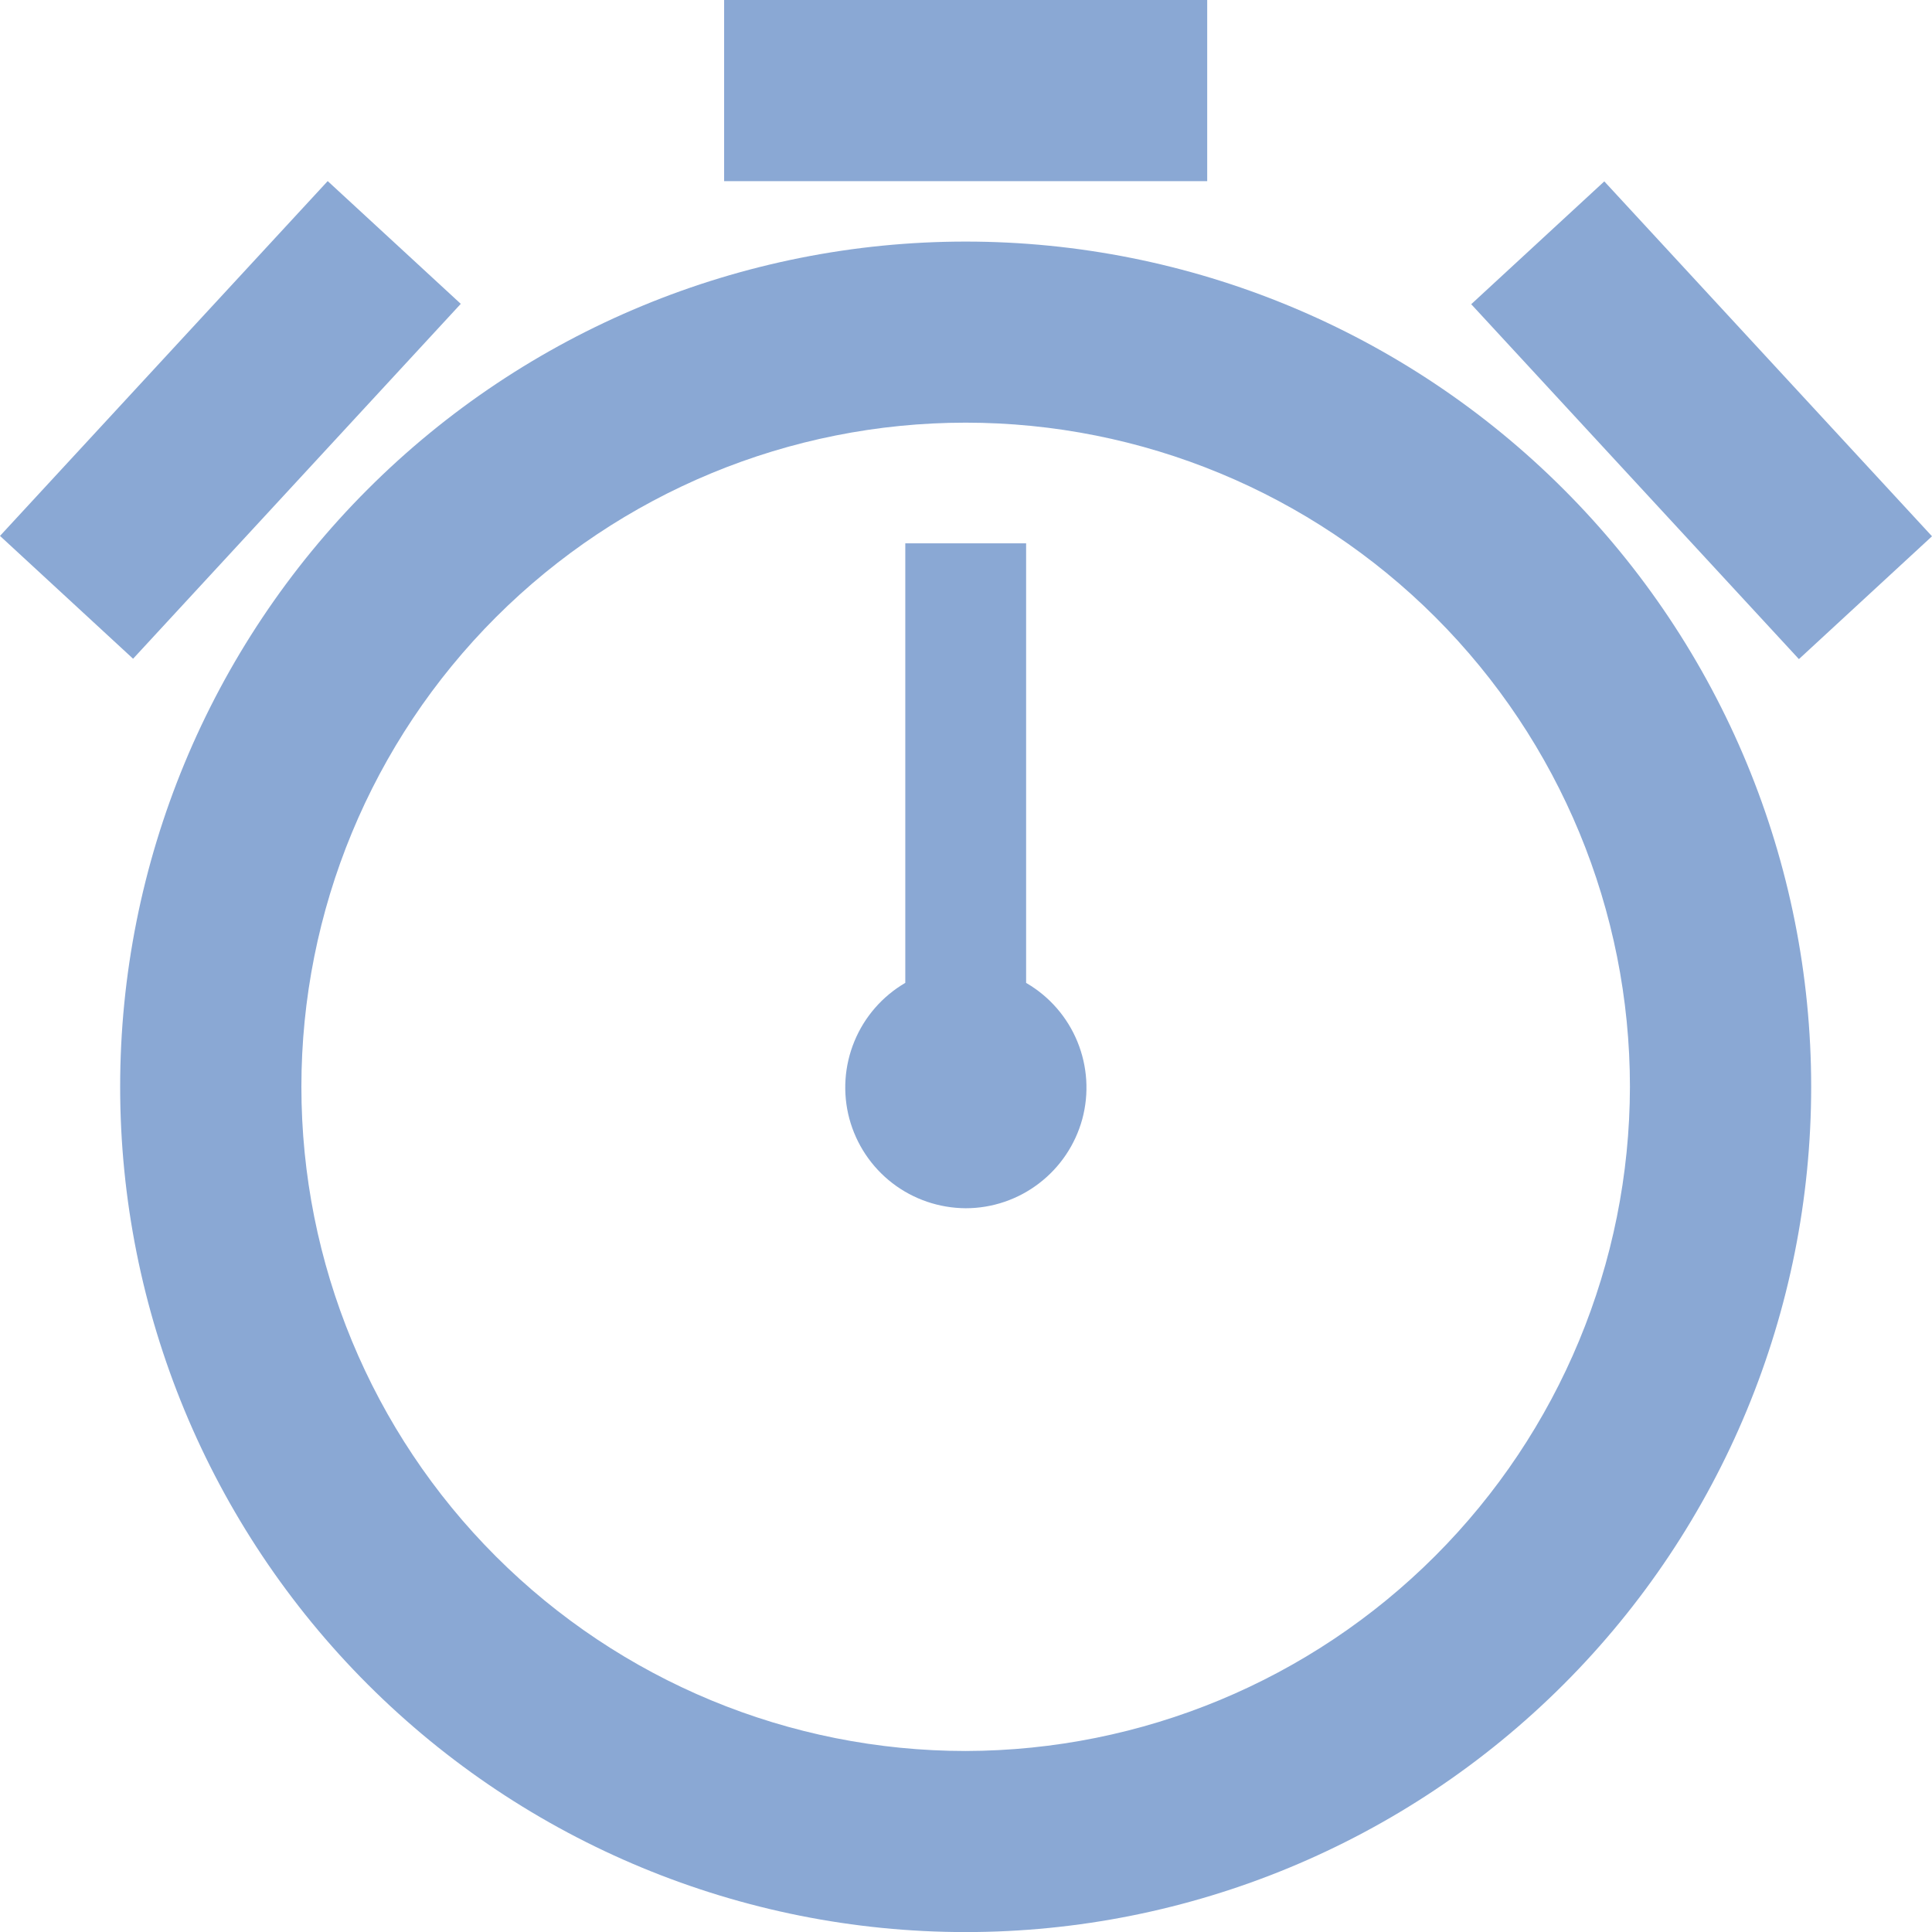 <svg width="26" height="26" viewBox="0 0 26 26" fill="none" xmlns="http://www.w3.org/2000/svg">
<path d="M13.809 13.227V7.312H12.183V13.227C11.875 13.407 11.634 13.683 11.498 14.014C11.362 14.344 11.338 14.709 11.43 15.054C11.523 15.399 11.726 15.704 12.009 15.922C12.292 16.14 12.639 16.258 12.996 16.26C13.353 16.26 13.7 16.142 13.983 15.925C14.267 15.708 14.471 15.404 14.565 15.06C14.658 14.716 14.635 14.35 14.5 14.02C14.365 13.689 14.125 13.413 13.817 13.232L13.809 13.227Z" fill="#8AA8D4"/>
<path d="M12.995 3.251C9.978 3.251 7.084 4.449 4.95 6.583C2.816 8.716 1.617 11.609 1.617 14.626C1.617 17.643 2.816 20.536 4.95 22.669C7.084 24.802 9.978 26.001 12.995 26.001C16.013 26.001 18.907 24.802 21.041 22.669C23.175 20.536 24.374 17.643 24.374 14.626C24.374 11.609 23.175 8.716 21.041 6.583C18.907 4.449 16.013 3.251 12.995 3.251ZM12.995 23.564C10.624 23.564 8.351 22.622 6.674 20.946C4.997 19.27 4.056 16.996 4.056 14.626C4.056 12.256 4.997 9.982 6.674 8.306C8.351 6.63 10.624 5.688 12.995 5.688C15.367 5.688 17.64 6.63 19.317 8.306C20.994 9.982 21.935 12.256 21.935 14.626C21.931 16.995 20.988 19.265 19.313 20.94C17.637 22.616 15.367 23.559 12.997 23.564H12.995Z" fill="#8AA8D4"/>
<path d="M9.745 0H16.246V2.438H9.745V0Z" fill="#8AA8D4"/>
<path d="M0 7.212L4.41 2.437L6.201 4.089L1.791 8.865L0 7.212Z" fill="#8AA8D4"/>
<path d="M19.799 4.094L21.59 2.441L26 7.217L24.209 8.87L19.799 4.094Z" fill="#8AA8D4"/>
</svg>
